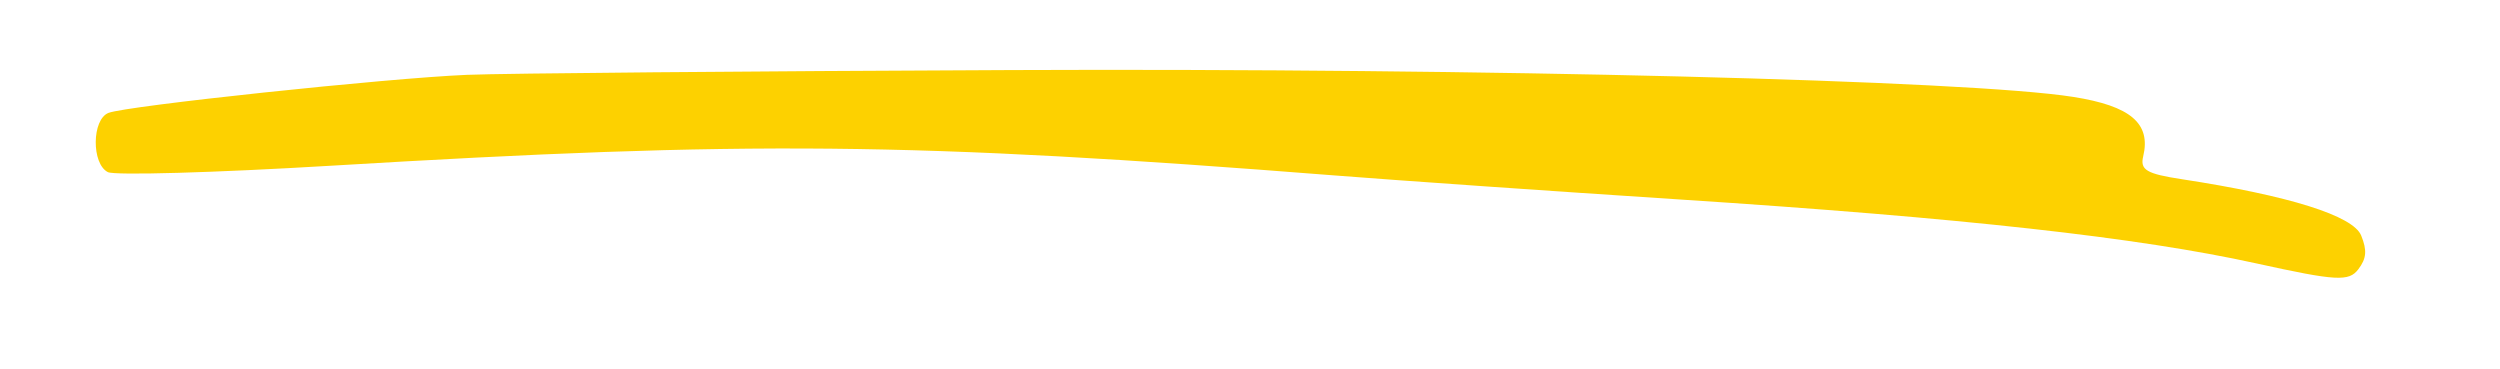 <svg width="203" height="30" viewBox="0 0 203 30" fill="none" xmlns="http://www.w3.org/2000/svg">
<path fill-rule="evenodd" clip-rule="evenodd" d="M37.913 6.077C31.383 6.352 10.259 8.595 8.807 9.168C7.455 9.701 7.42 13.297 8.759 13.977C9.309 14.255 17.436 14.023 26.82 13.46C60.868 11.417 73.993 11.544 108.366 14.245C113.62 14.658 126.248 15.538 136.428 16.2C159.339 17.691 173.613 19.273 183.229 21.391C189.716 22.819 190.731 22.877 191.496 21.864C192.163 20.984 192.217 20.334 191.728 19.125C191.077 17.517 185.882 15.886 177.159 14.551C174.291 14.112 173.763 13.798 174.028 12.694C174.67 10.019 173.005 8.604 168.348 7.869C159.799 6.516 120.668 5.528 82.121 5.689C60.762 5.778 40.869 5.953 37.913 6.077Z" fill="#FDD100"/>
</svg>
